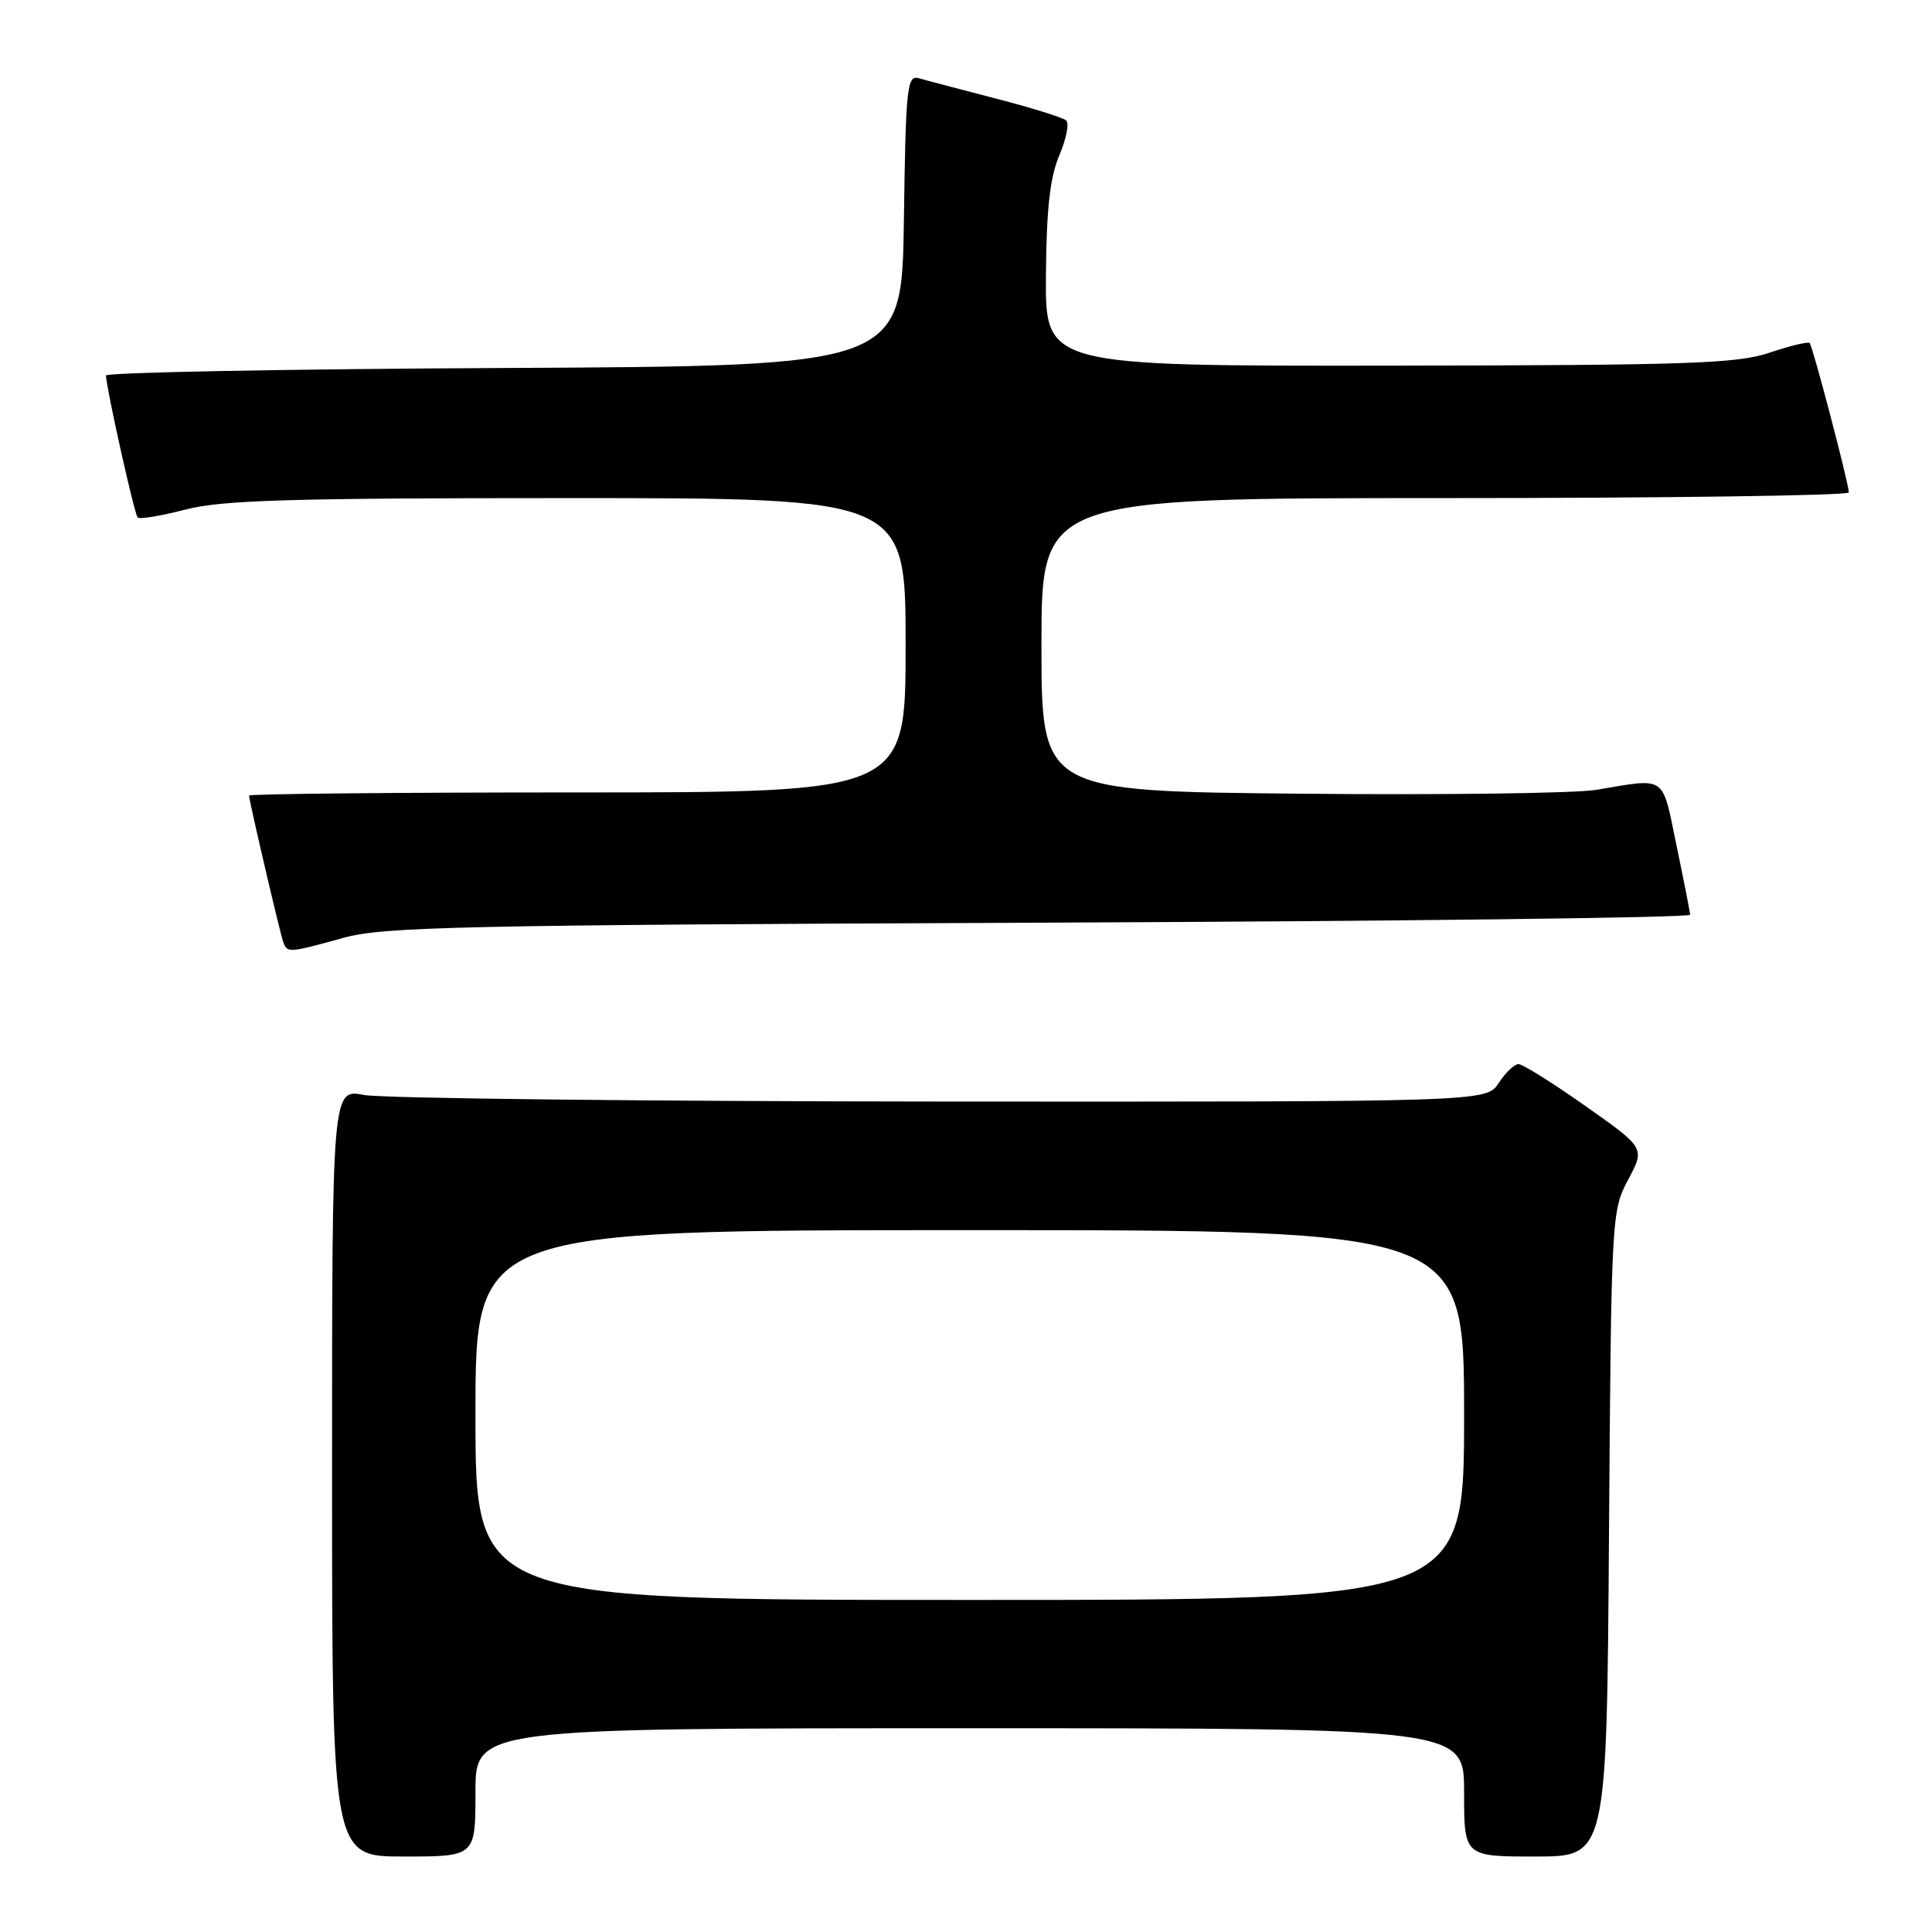<?xml version="1.0" encoding="UTF-8" standalone="no"?>
<!DOCTYPE svg PUBLIC "-//W3C//DTD SVG 1.1//EN" "http://www.w3.org/Graphics/SVG/1.1/DTD/svg11.dtd" >
<svg xmlns="http://www.w3.org/2000/svg" xmlns:xlink="http://www.w3.org/1999/xlink" version="1.1" viewBox="0 0 256 256">
 <g >
 <path fill="currentColor"
d=" M 63.00 237.50 C 63.00 229.00 63.00 229.00 128.50 229.00 C 194.00 229.00 194.00 229.00 194.00 237.50 C 194.00 246.00 194.00 246.00 203.45 246.00 C 212.90 246.00 212.90 246.00 213.20 203.25 C 213.50 161.18 213.54 160.43 215.74 156.31 C 217.98 152.12 217.98 152.12 210.09 146.56 C 205.75 143.50 201.75 141.00 201.21 141.00 C 200.67 141.00 199.49 142.12 198.59 143.50 C 196.95 146.00 196.95 146.00 124.73 145.96 C 85.00 145.93 50.59 145.54 48.25 145.09 C 44.00 144.27 44.00 144.27 44.00 195.13 C 44.00 246.00 44.00 246.00 53.50 246.00 C 63.00 246.00 63.00 246.00 63.00 237.50 Z  M 45.50 124.27 C 50.83 122.79 61.13 122.57 137.75 122.26 C 185.19 122.07 223.98 121.60 223.95 121.21 C 223.93 120.82 223.11 116.67 222.14 112.00 C 220.19 102.58 220.92 103.08 211.50 104.66 C 208.75 105.12 191.09 105.35 172.25 105.17 C 138.00 104.84 138.00 104.84 138.00 85.42 C 138.00 66.00 138.00 66.00 191.50 66.00 C 220.93 66.00 244.99 65.66 244.98 65.25 C 244.95 63.98 240.19 45.86 239.79 45.45 C 239.58 45.24 237.18 45.82 234.45 46.74 C 230.13 48.19 223.67 48.40 184.00 48.45 C 138.50 48.50 138.50 48.50 138.59 36.50 C 138.66 27.66 139.13 23.47 140.37 20.57 C 141.29 18.41 141.70 16.34 141.27 15.96 C 140.85 15.58 136.68 14.28 132.00 13.07 C 127.33 11.86 122.72 10.65 121.77 10.37 C 120.18 9.92 120.02 11.44 119.77 29.19 C 119.50 48.50 119.50 48.50 66.75 48.76 C 37.74 48.90 14.02 49.35 14.04 49.76 C 14.14 51.69 17.81 68.15 18.24 68.57 C 18.50 68.83 21.35 68.36 24.57 67.52 C 29.39 66.27 38.30 66.00 75.21 66.00 C 120.00 66.00 120.00 66.00 120.00 85.50 C 120.00 105.00 120.00 105.00 76.50 105.00 C 52.58 105.00 33.00 105.19 33.00 105.42 C 33.00 106.06 37.03 123.33 37.51 124.75 C 38.04 126.30 38.17 126.30 45.50 124.27 Z  M 63.00 187.50 C 63.00 163.00 63.00 163.00 128.50 163.00 C 194.00 163.00 194.00 163.00 194.00 187.50 C 194.00 212.00 194.00 212.00 128.50 212.00 C 63.00 212.00 63.00 212.00 63.00 187.50 Z "/>
</g>
</svg>